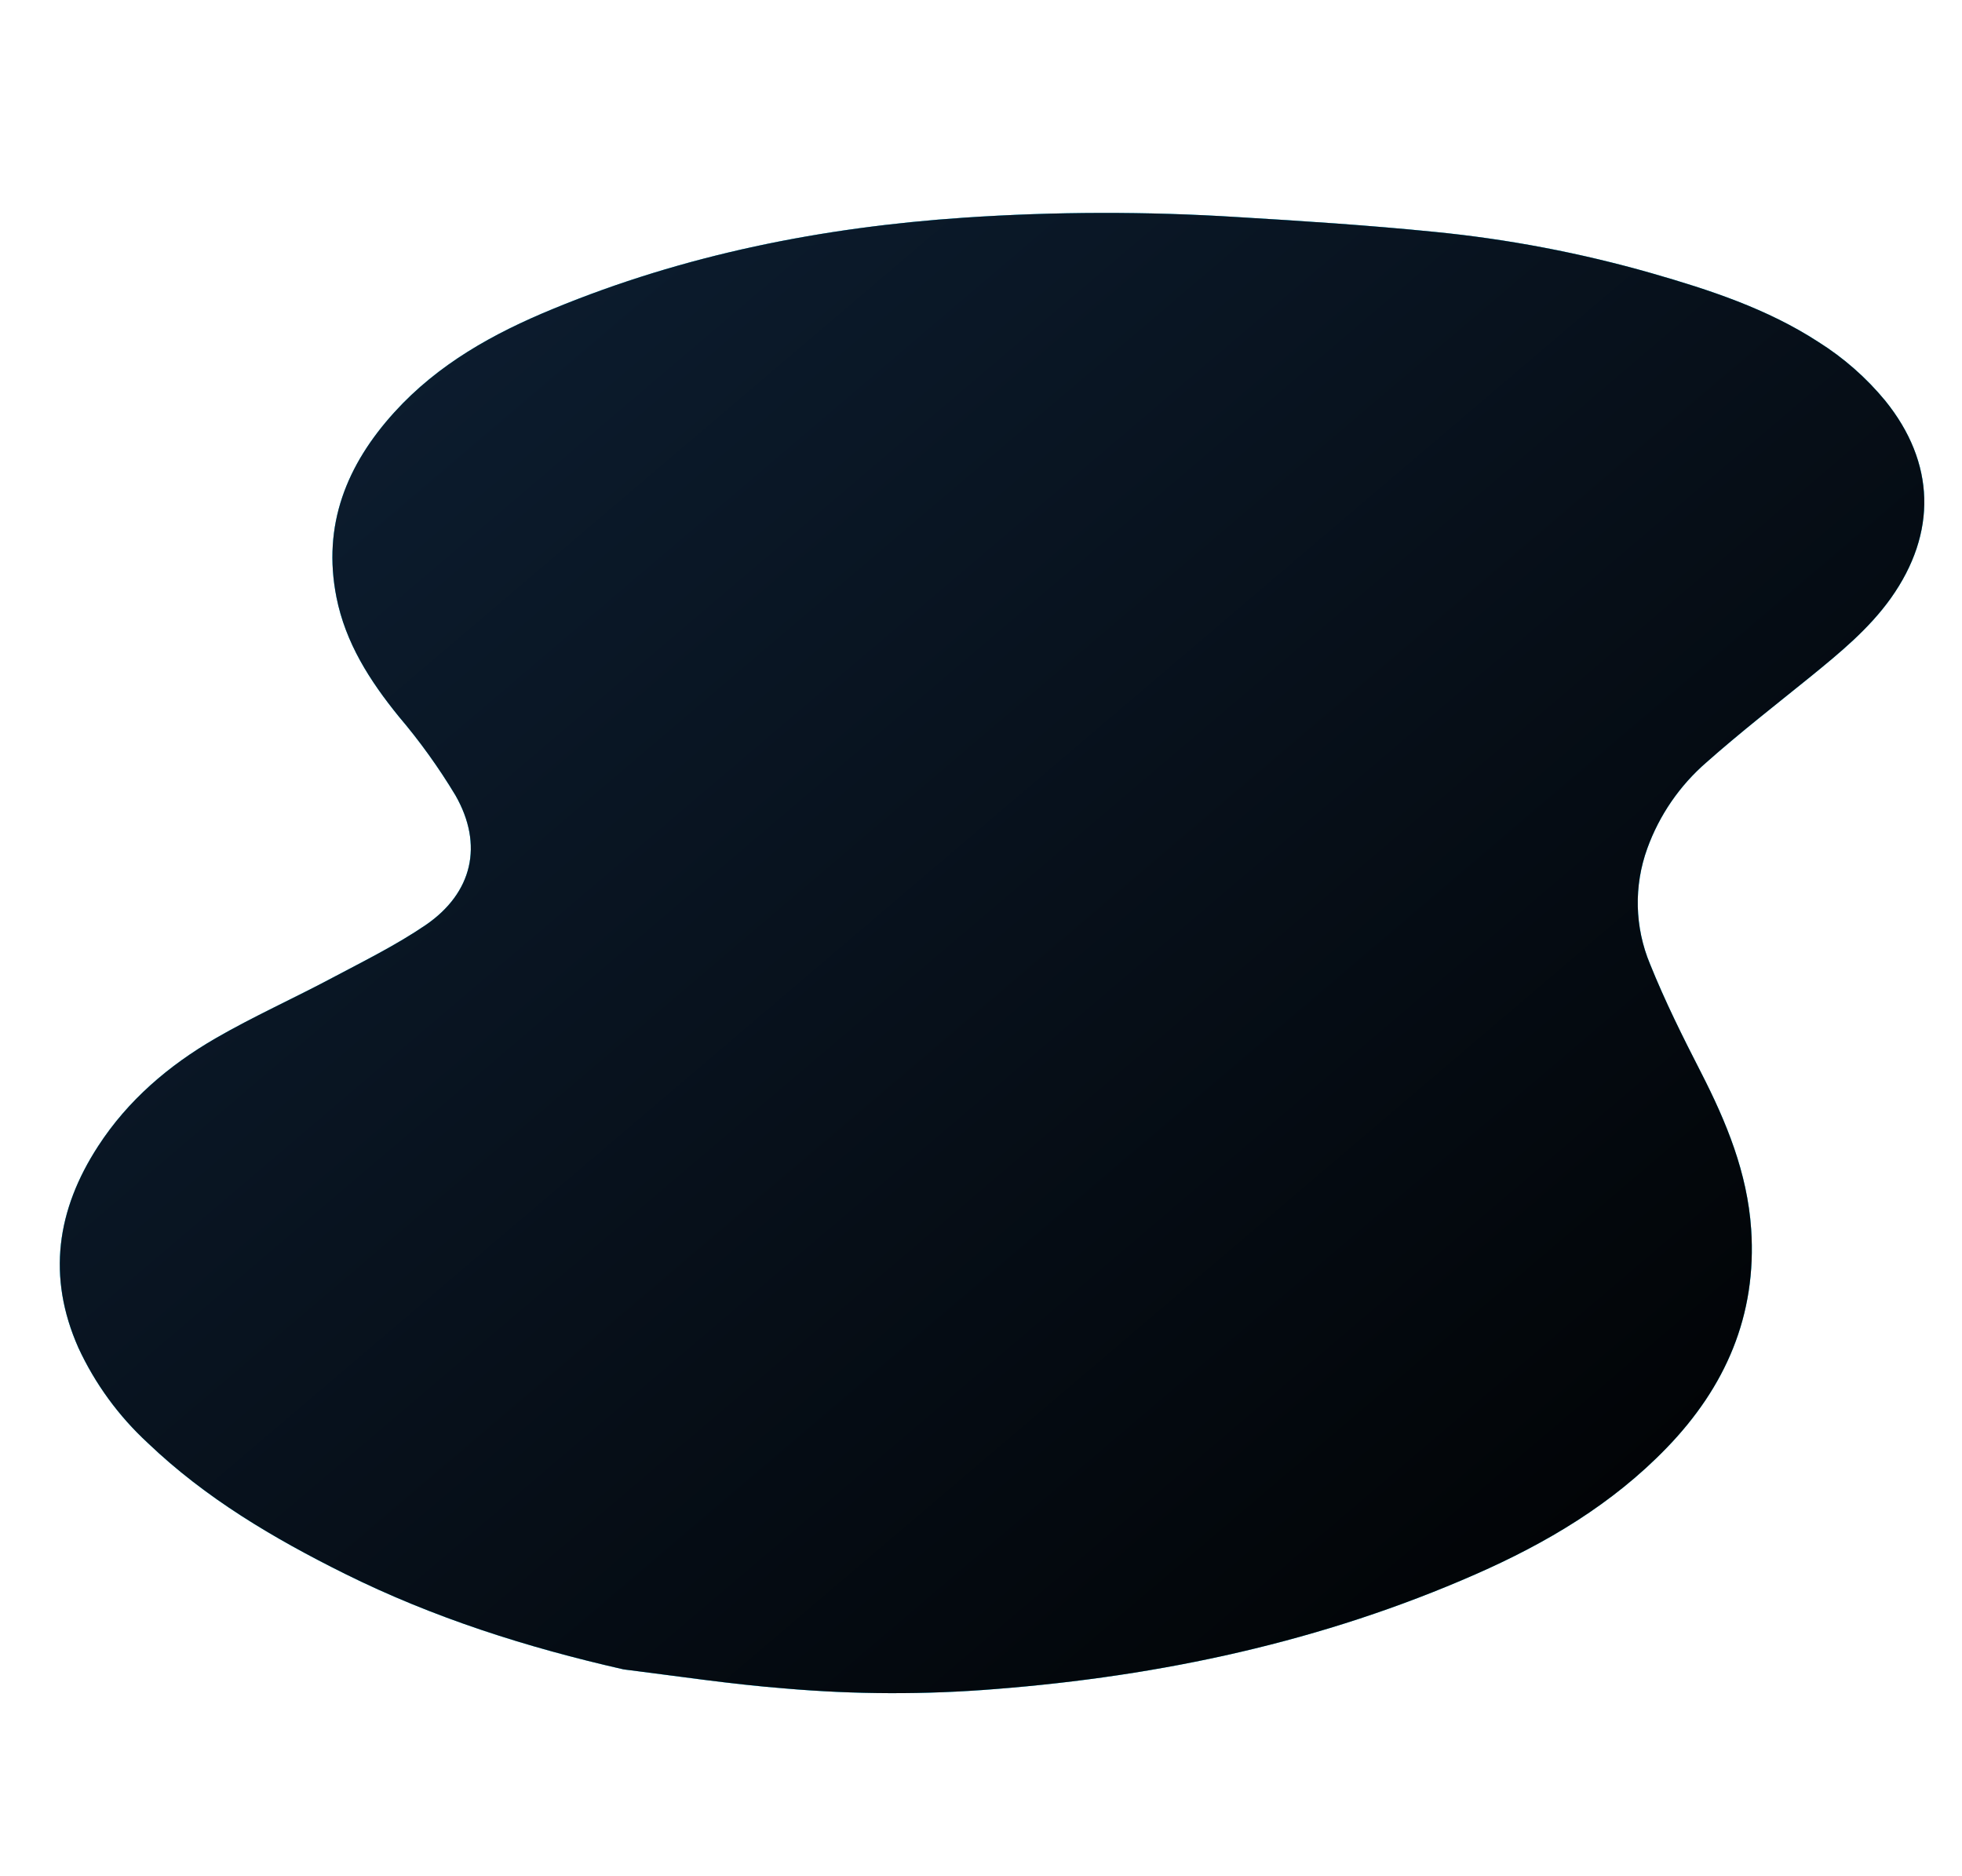 <svg width="2848" height="2723" viewBox="0 0 2848 2723" fill="none" xmlns="http://www.w3.org/2000/svg">
<g filter="url(#filter0_f_2_2)">
<path d="M968.404 2429C947.461 2426.24 926.52 2423.47 905.545 2420.86C765.565 2389.1 629.978 2346.09 501.54 2282.29C398.289 2230.94 299.51 2172.76 215.647 2092.51L215.634 2092.5L215.62 2092.48C173.621 2053.73 139.644 2007.1 115.62 1955.25C70.208 1852.87 84.306 1756.49 144.205 1664.41L144.206 1664.4C187.28 1598.07 246.223 1547.89 313.87 1508.69C346.874 1489.6 380.96 1472.64 415.123 1455.63C437.829 1444.33 460.57 1433.02 483.049 1421.05C491.096 1416.78 499.186 1412.54 507.288 1408.29C545.295 1388.37 583.578 1368.31 618.953 1344.24L618.958 1344.24C653.38 1320.66 674.823 1291.14 682.392 1258.3C689.96 1225.45 683.594 1189.55 662.889 1153.33L662.877 1153.31L662.866 1153.29C638.506 1112.83 610.892 1074.42 580.295 1038.44C538.374 986.782 503.462 932.276 490.36 866.446C469.804 762.437 505.015 675.529 573.992 599.611C637.23 530.017 717.082 485.656 803.428 450.19L803.432 450.188C994.435 371.313 1194.12 331.811 1399.51 317.906C1531.71 308.981 1664.34 308.709 1796.57 317.089L1796.58 317.09C1891.63 322.736 1986.54 328.961 2081.19 338.421L2081.19 338.422C2188.05 348.876 2293.75 368.974 2396.99 398.47C2481.13 422.655 2564.23 449.772 2638.39 497.93L2638.4 497.938L2638.41 497.946C2674.88 520.848 2707.45 549.44 2734.88 582.636C2771.15 627.438 2789.83 675.036 2791.18 723.092C2792.53 771.15 2776.55 819.85 2743.19 866.861C2711.18 911.735 2669.14 946.031 2626.77 980.566C2614.96 990.126 2603.09 999.64 2591.22 1009.16C2552.19 1040.45 2513.1 1071.79 2475.67 1104.95C2436.61 1138.81 2406.87 1182.1 2389.28 1230.71C2369.4 1285.55 2370.8 1345.84 2393.2 1399.7C2414.9 1453.64 2440.95 1505.95 2467.48 1557.63C2504.26 1629.47 2534.45 1702.68 2539.95 1784.08C2548.35 1908.56 2502.85 2012.15 2417.74 2100.06L2419.18 2101.45L2417.74 2100.06C2339.19 2181.28 2243.84 2237.78 2141.29 2282.86C1919.16 2380.51 1685.39 2430.47 1444.45 2449.39L1444.44 2449.39C1342.81 2457.61 1240.67 2457.3 1139.09 2448.46L1139.09 2448.46L1139.08 2448.46C1081.72 2443.95 1025.06 2436.48 968.404 2429Z" stroke="#44DDFF" stroke-opacity="0.8" stroke-width="4"/>
</g>
<g filter="url(#filter1_f_2_2)">
<path d="M968.404 2429C947.461 2426.24 926.52 2423.47 905.545 2420.86C765.565 2389.1 629.978 2346.09 501.54 2282.29C398.289 2230.94 299.51 2172.76 215.647 2092.51L215.634 2092.5L215.62 2092.48C173.621 2053.73 139.644 2007.1 115.62 1955.25C70.208 1852.87 84.306 1756.49 144.205 1664.41L144.206 1664.4C187.28 1598.07 246.223 1547.89 313.87 1508.69C346.874 1489.6 380.96 1472.64 415.123 1455.63C437.829 1444.33 460.57 1433.02 483.049 1421.05C491.096 1416.78 499.186 1412.54 507.288 1408.29C545.295 1388.37 583.578 1368.31 618.953 1344.24L618.958 1344.24C653.38 1320.66 674.823 1291.14 682.392 1258.3C689.96 1225.45 683.594 1189.55 662.889 1153.33L662.877 1153.31L662.866 1153.29C638.506 1112.83 610.892 1074.42 580.295 1038.44C538.374 986.782 503.462 932.276 490.36 866.446C469.804 762.437 505.015 675.529 573.992 599.611C637.23 530.017 717.082 485.656 803.428 450.19L803.432 450.188C994.435 371.313 1194.12 331.811 1399.51 317.906C1531.71 308.981 1664.34 308.709 1796.57 317.089L1796.58 317.09C1891.63 322.736 1986.54 328.961 2081.19 338.421L2081.19 338.422C2188.05 348.876 2293.75 368.974 2396.99 398.47C2481.13 422.655 2564.23 449.772 2638.39 497.93L2638.4 497.938L2638.41 497.946C2674.88 520.848 2707.45 549.44 2734.88 582.636C2771.15 627.438 2789.83 675.036 2791.18 723.092C2792.53 771.15 2776.55 819.85 2743.19 866.861C2711.18 911.735 2669.14 946.031 2626.77 980.566C2614.96 990.126 2603.09 999.64 2591.22 1009.16C2552.19 1040.45 2513.1 1071.79 2475.67 1104.95C2436.61 1138.81 2406.87 1182.1 2389.28 1230.71C2369.4 1285.55 2370.8 1345.84 2393.2 1399.7C2414.9 1453.64 2440.95 1505.95 2467.48 1557.63C2504.26 1629.47 2534.45 1702.68 2539.95 1784.08C2548.35 1908.56 2502.85 2012.15 2417.74 2100.06L2419.18 2101.45L2417.74 2100.06C2339.19 2181.28 2243.84 2237.78 2141.29 2282.86C1919.16 2380.51 1685.39 2430.47 1444.45 2449.39L1444.44 2449.39C1342.81 2457.61 1240.67 2457.3 1139.09 2448.46L1139.09 2448.46L1139.08 2448.46C1081.72 2443.95 1025.06 2436.48 968.404 2429Z" stroke="#44DDFF" stroke-width="4"/>
</g>
<path d="M905.199 2422.83C765.079 2391.04 629.299 2347.98 500.651 2284.08C397.327 2232.7 298.341 2174.41 214.264 2093.95C172.069 2055.02 137.934 2008.17 113.799 1956.07C68.068 1852.99 82.308 1755.89 142.528 1663.32C185.812 1596.66 245.015 1546.28 312.868 1506.96C367.805 1475.18 426.015 1449.15 482.112 1419.28C527.978 1394.94 575.029 1371.7 617.828 1342.59C686.02 1295.89 702.167 1226.07 661.152 1154.32C636.845 1113.94 609.289 1075.62 578.758 1039.72C536.751 987.959 501.596 933.145 488.398 866.836C467.69 762.059 503.22 674.53 572.511 598.266C636.034 528.359 716.193 483.859 802.668 448.34C993.912 369.365 1193.81 329.827 1399.38 315.91C1531.66 306.98 1664.38 306.707 1796.7 315.093C1891.76 320.74 1986.7 326.967 2081.39 336.431C2188.37 346.897 2294.18 367.018 2397.54 396.548C2481.7 420.738 2565.05 447.92 2639.47 496.252C2676.13 519.271 2708.86 548.007 2736.43 581.372C2809.44 671.549 2811.95 773.415 2744.82 868.022C2712.62 913.153 2670.36 947.611 2628.03 982.121C2577.34 1023.14 2525.77 1063.24 2476.99 1106.46C2438.18 1140.09 2408.63 1183.1 2391.16 1231.39C2371.45 1285.76 2372.83 1345.55 2395.05 1398.94C2416.72 1452.8 2442.73 1505.04 2469.26 1556.71C2506.08 1628.63 2536.42 1702.13 2541.95 1783.94C2550.39 1909.07 2504.62 2013.19 2419.18 2101.45C2340.39 2182.92 2244.78 2239.55 2142.09 2284.69C1919.71 2382.45 1685.72 2432.45 1444.6 2451.38C1342.86 2459.61 1240.61 2459.3 1138.92 2450.45C1060.27 2444.27 982.878 2432.51 905.199 2422.83Z" fill="url(#paint0_linear_2_2)"/>
<defs>
<filter id="filter0_f_2_2" x="56.812" y="279.002" width="2766.44" height="2208.33" filterUnits="userSpaceOnUse" color-interpolation-filters="sRGB">
<feFlood flood-opacity="0" result="BackgroundImageFix"/>
<feBlend mode="normal" in="SourceGraphic" in2="BackgroundImageFix" result="shape"/>
<feGaussianBlur stdDeviation="15" result="effect1_foregroundBlur_2_2"/>
</filter>
<filter id="filter1_f_2_2" x="36.812" y="259.002" width="2806.44" height="2248.33" filterUnits="userSpaceOnUse" color-interpolation-filters="sRGB">
<feFlood flood-opacity="0" result="BackgroundImageFix"/>
<feBlend mode="normal" in="SourceGraphic" in2="BackgroundImageFix" result="shape"/>
<feGaussianBlur stdDeviation="25" result="effect1_foregroundBlur_2_2"/>
</filter>
<linearGradient id="paint0_linear_2_2" x1="602" y1="520" x2="2419.71" y2="2655.32" gradientUnits="userSpaceOnUse">
<stop stop-color="#0C1C2E"/>
<stop offset="1"/>
</linearGradient>
</defs>
</svg>
